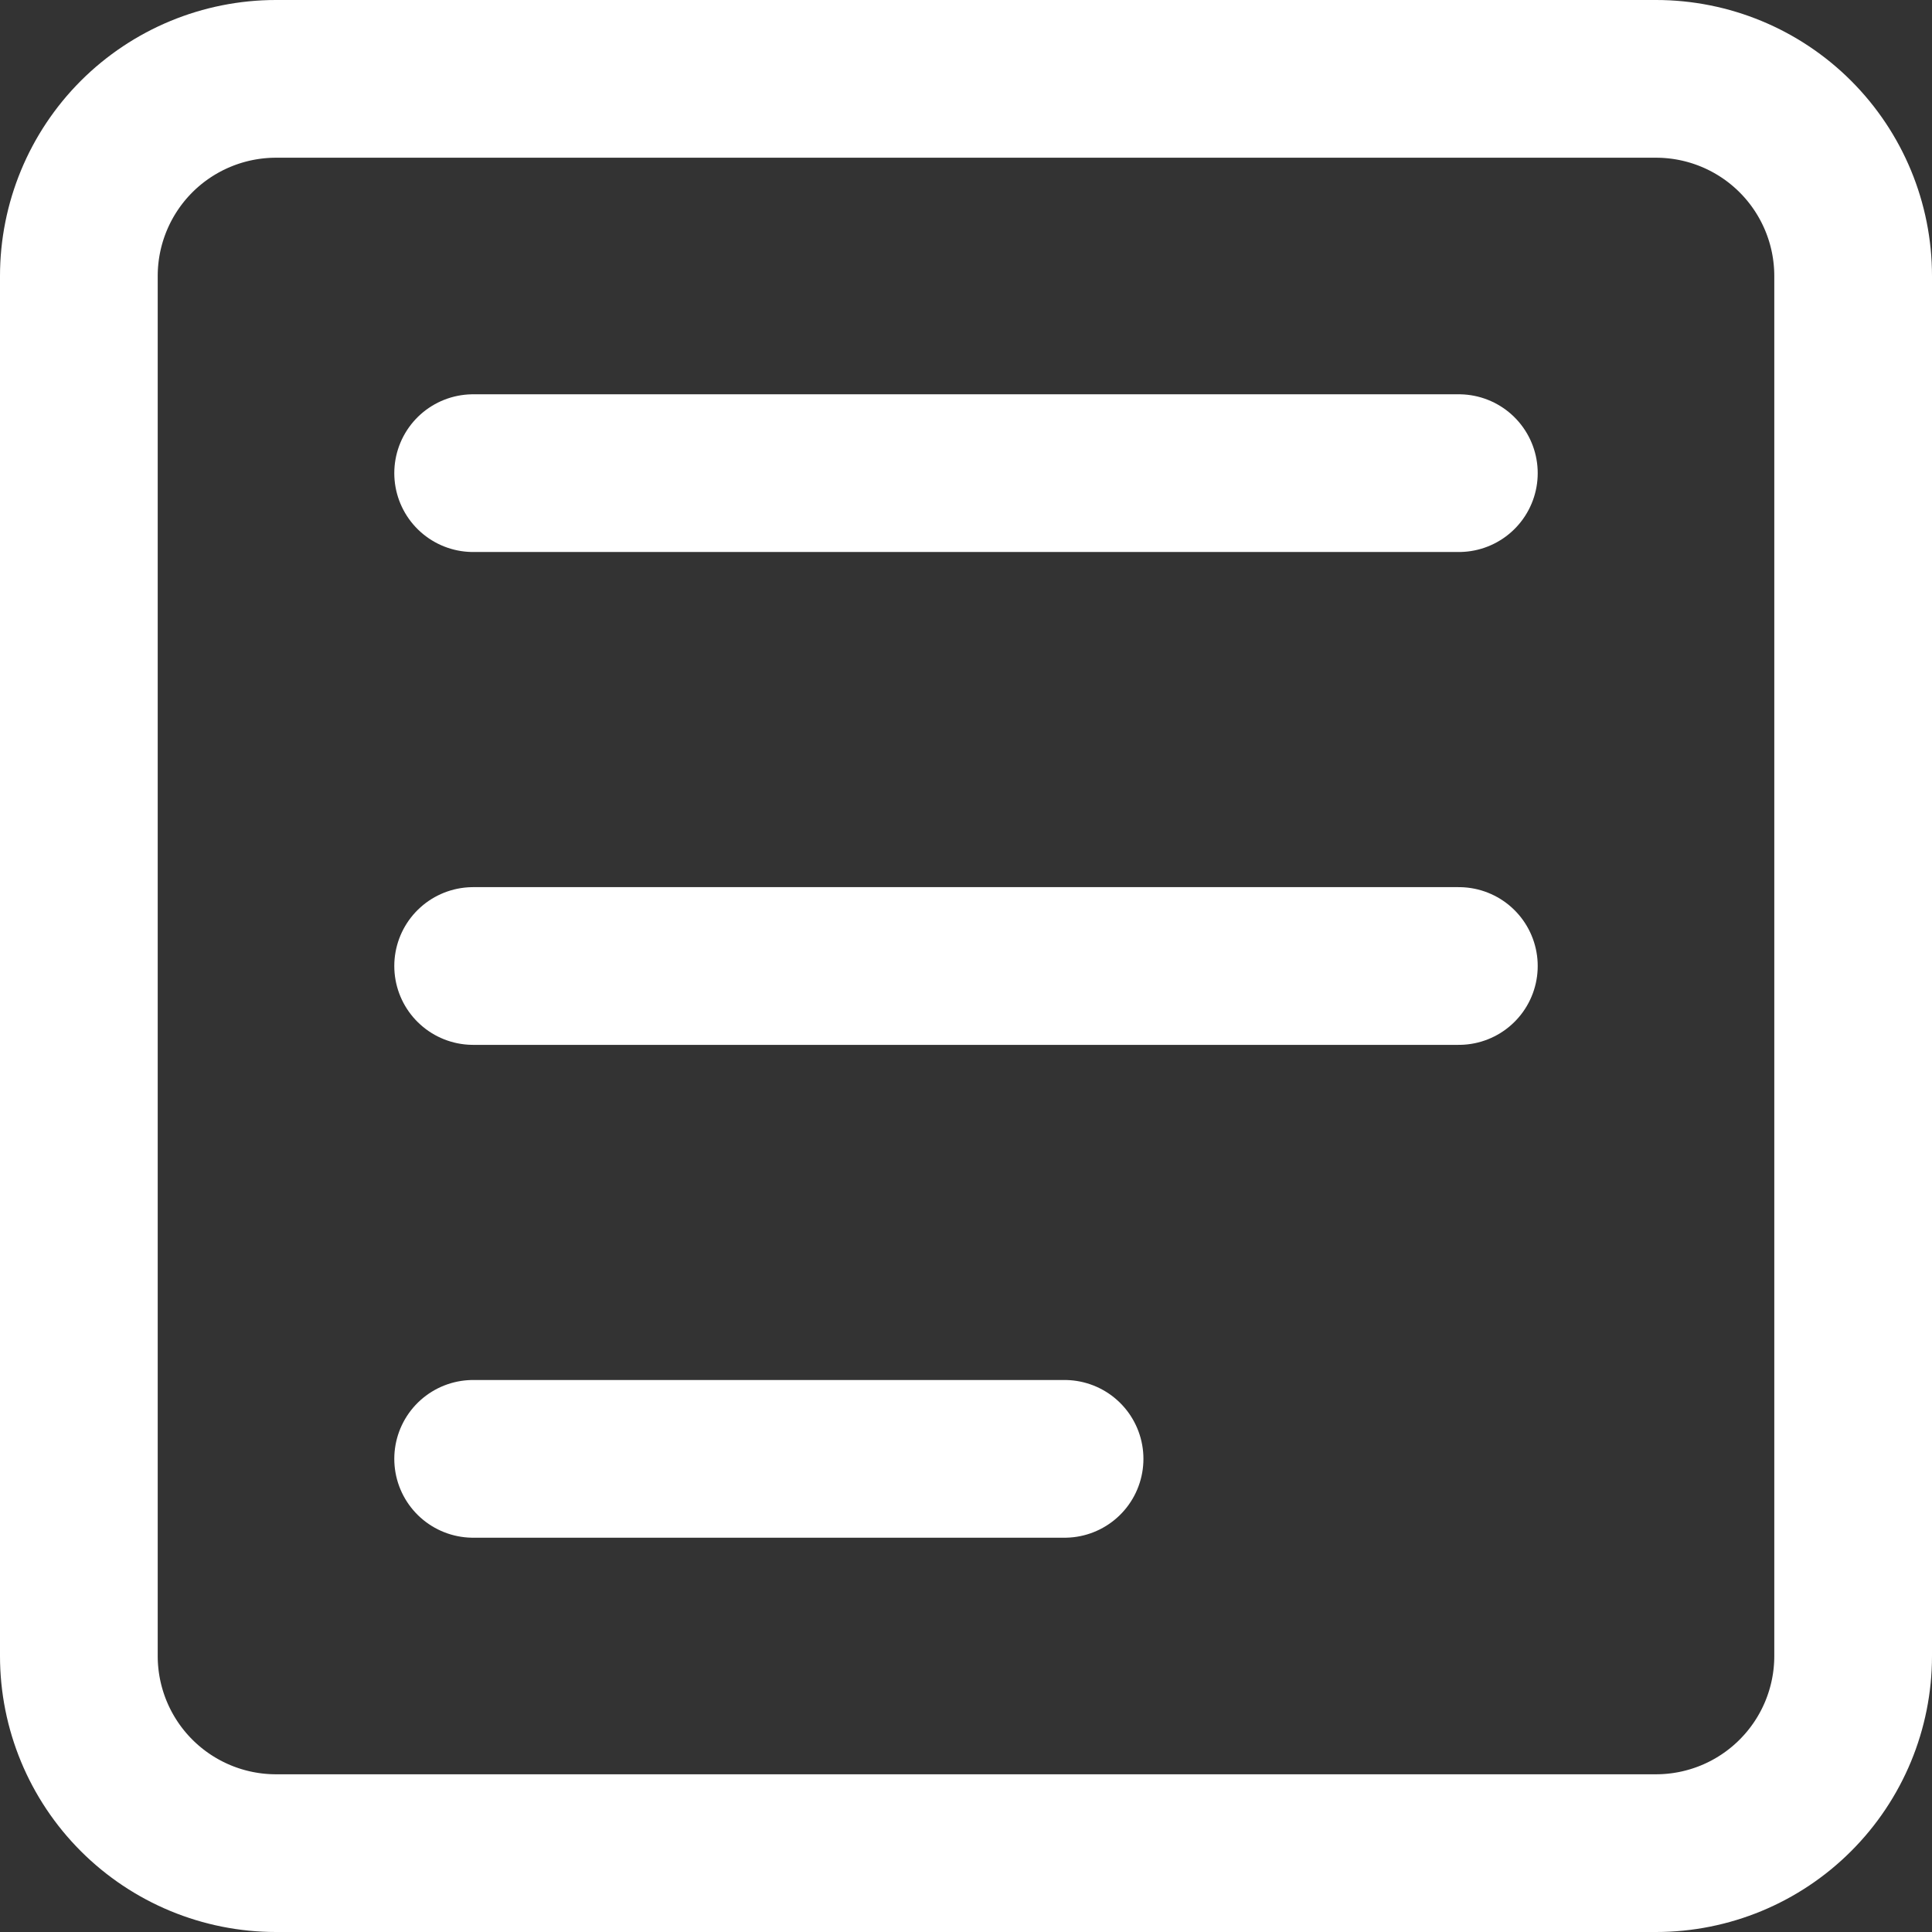 <svg width="49" height="49" viewBox="0 0 49 49" fill="none" xmlns="http://www.w3.org/2000/svg">
<rect x="0" y="0" width="49" height="49" fill="#333333" stroke="none"/>
<path d="M42 2H7C5.674 2 4.402 2.527 3.464 3.464C2.527 4.402 2 5.674 2 7V42C2 43.326 2.527 44.598 3.464 45.535C4.402 46.473 5.674 47 7 47H42C43.326 47 44.598 46.473 45.535 45.535C46.473 44.598 47 43.326 47 42V7C47 5.674 46.473 4.402 45.535 3.464C44.598 2.527 43.326 2 42 2Z" stroke="white" stroke-width="4" stroke-linecap="round" stroke-linejoin="round"/>
<path d="M12 12H37" stroke="white" stroke-width="4" stroke-linecap="round" stroke-linejoin="round"/>
<path d="M12 24.5H37" stroke="white" stroke-width="4" stroke-linecap="round" stroke-linejoin="round"/>
<path d="M12 37H27" stroke="white" stroke-width="4" stroke-linecap="round" stroke-linejoin="round"/>
</svg>
